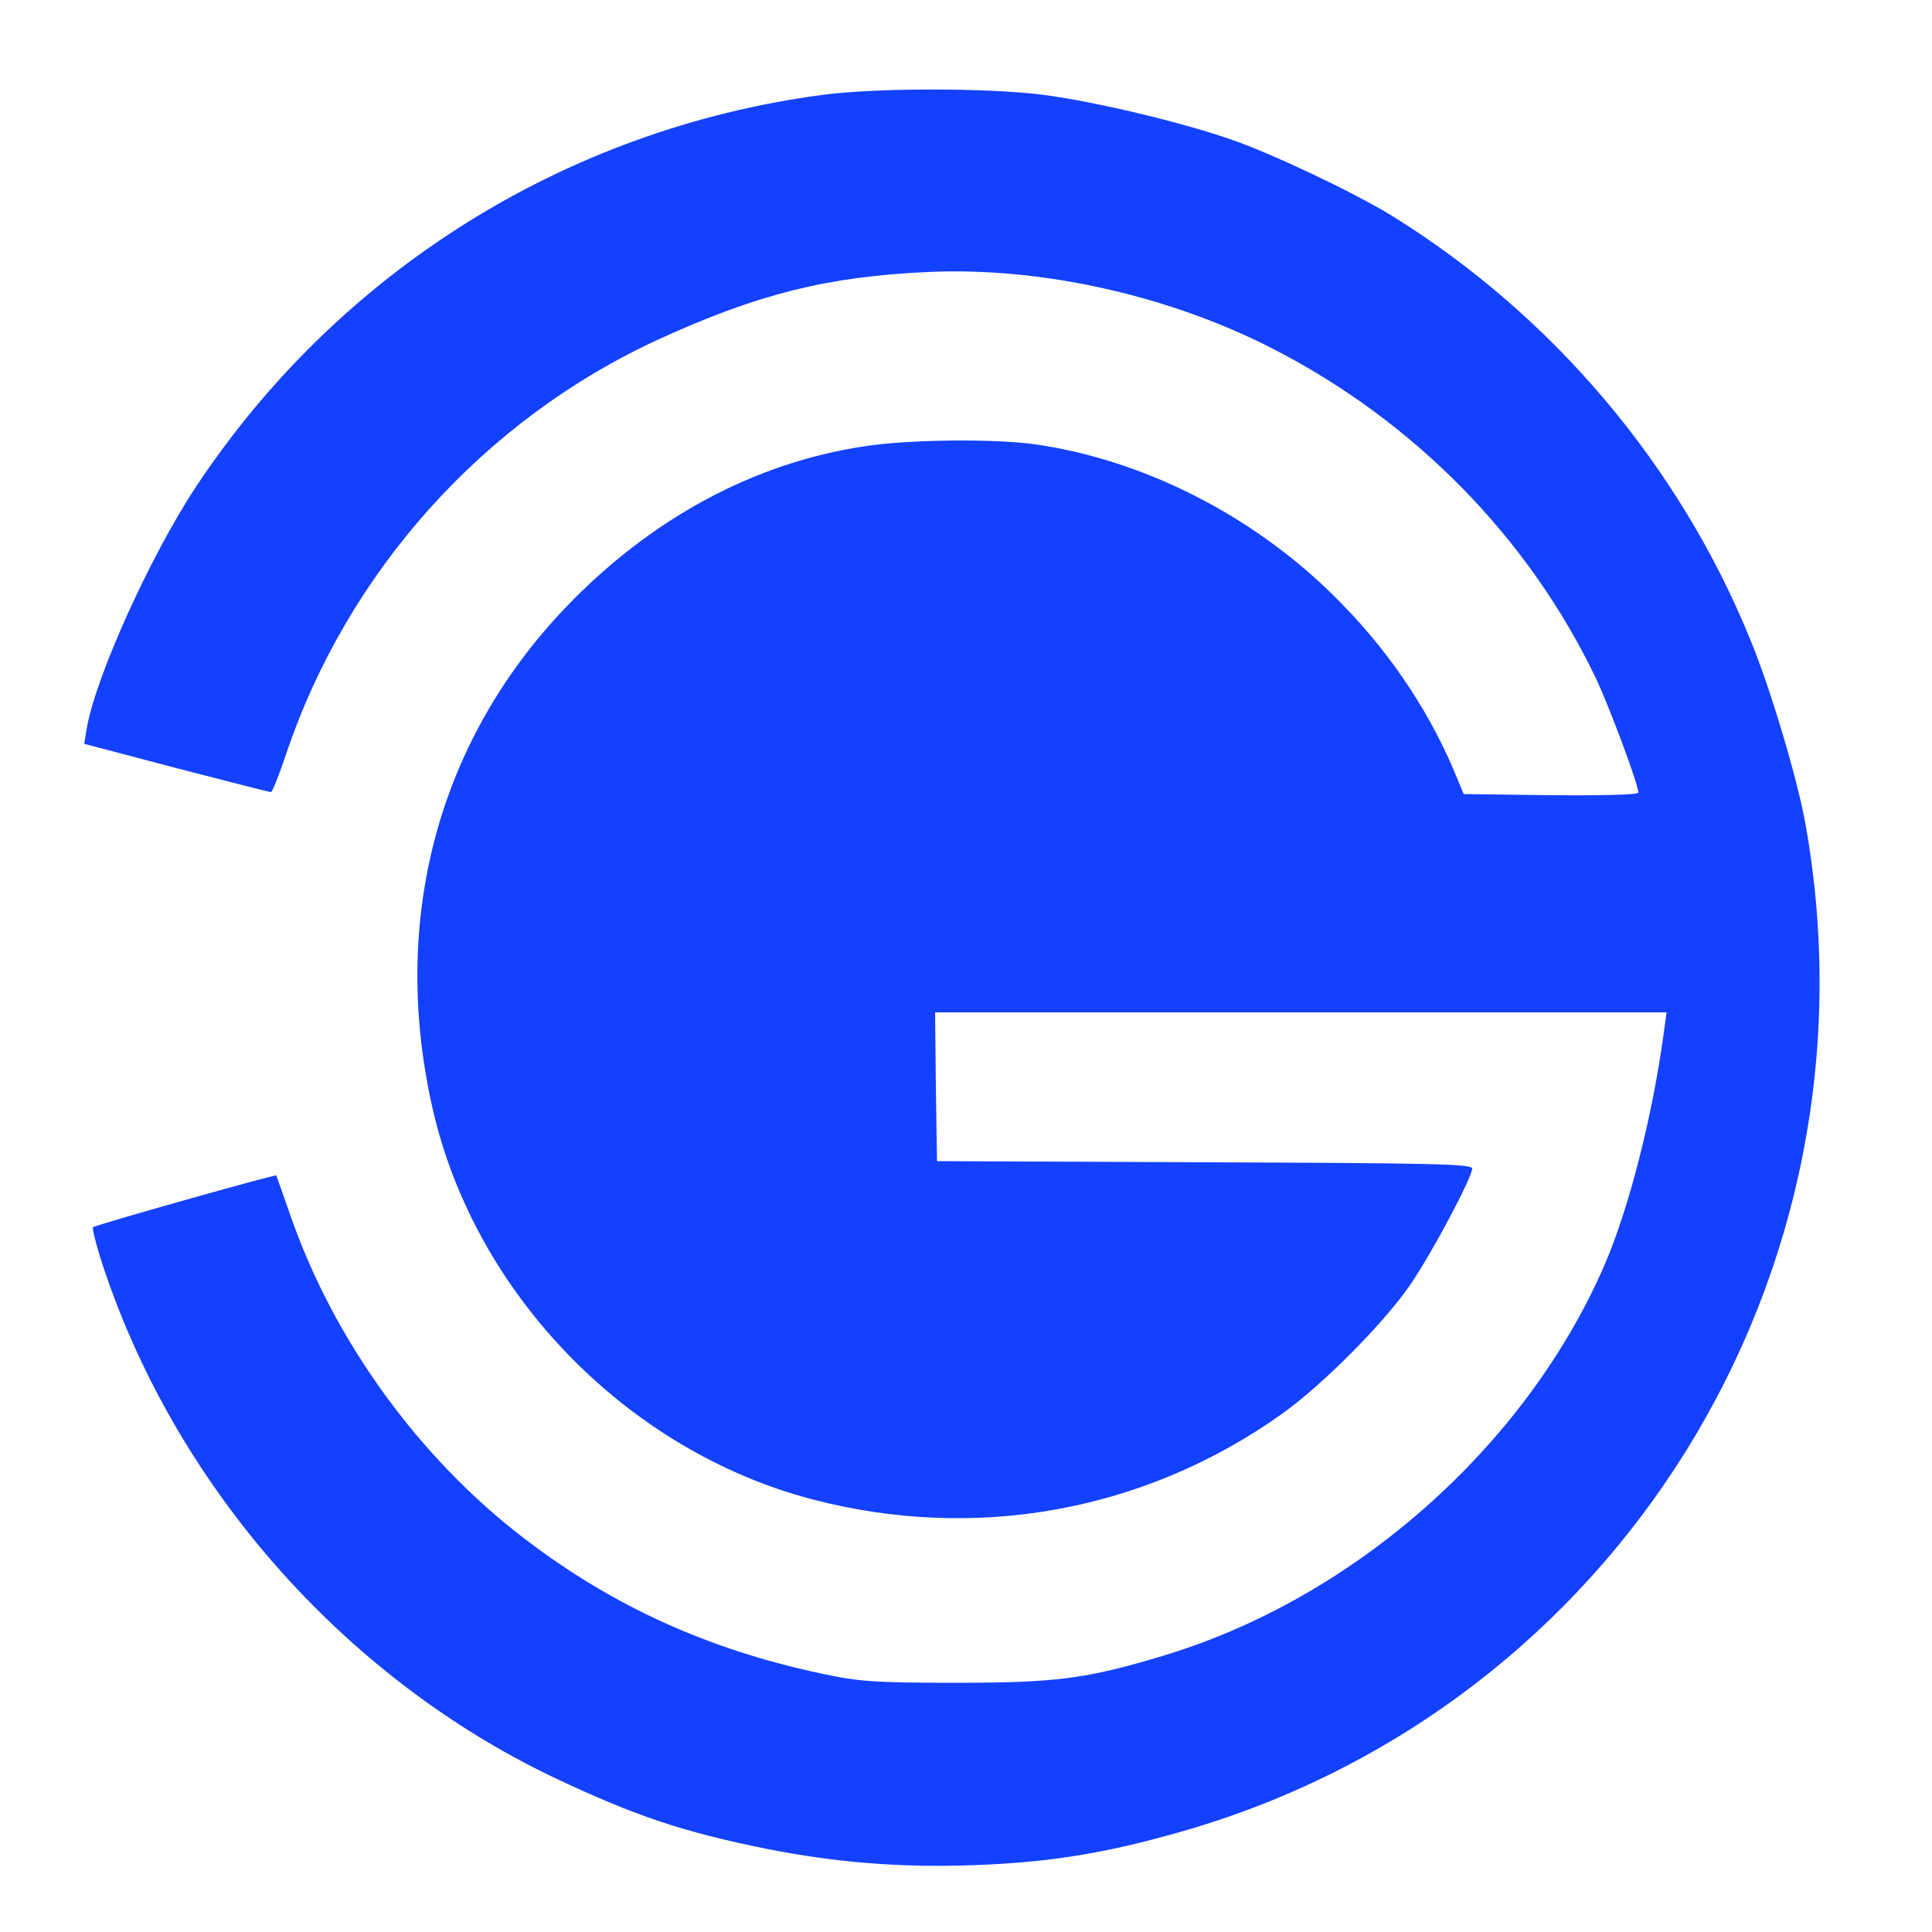 <?xml version="1.0" standalone="no"?>
<!DOCTYPE svg PUBLIC "-//W3C//DTD SVG 20010904//EN"
 "http://www.w3.org/TR/2001/REC-SVG-20010904/DTD/svg10.dtd">
<svg version="1.0" xmlns="http://www.w3.org/2000/svg"
 width="500pt" height="500pt" viewBox="0 0 500 500"
 preserveAspectRatio="xMidYMid meet">

<g transform="translate(0,500) scale(0.1,-0.1)"
fill="#1441FF" stroke="none">
<path d="M2125 4754 c-662 -89 -1249 -457 -1618 -1014 -119 -180 -262 -497
-283 -628 l-6 -37 239 -63 c131 -34 241 -62 244 -62 4 0 21 44 39 97 159 474
512 867 965 1075 256 117 435 162 695 174 292 14 625 -60 895 -199 366 -188
661 -489 835 -852 35 -74 110 -275 110 -296 0 -6 -93 -8 -226 -7 l-226 3 -27
65 c-72 167 -177 319 -314 453 -210 206 -490 347 -767 387 -106 15 -328 13
-443 -5 -287 -43 -554 -188 -774 -418 -331 -347 -454 -811 -343 -1298 110
-479 503 -883 981 -1009 423 -111 860 -32 1214 219 105 74 266 236 334 335 57
83 161 279 161 302 0 12 -118 14 -692 16 l-693 3 -3 193 -2 192 946 0 947 0
-7 -52 c-29 -215 -90 -455 -154 -603 -204 -469 -649 -863 -1145 -1011 -196
-59 -275 -69 -532 -69 -214 0 -252 3 -350 24 -291 62 -537 173 -765 347 -276
210 -499 518 -611 846 -18 51 -33 94 -34 96 -3 3 -468 -128 -474 -134 -3 -3 6
-37 18 -77 185 -582 624 -1085 1176 -1348 210 -99 332 -140 550 -184 177 -35
345 -49 535 -42 194 7 339 30 538 87 1126 322 1821 1443 1615 2605 -20 114
-90 351 -143 479 -184 453 -514 842 -930 1099 -97 59 -300 156 -411 195 -128
45 -358 100 -492 117 -144 18 -433 18 -572 -1z"/>
</g>
</svg>
